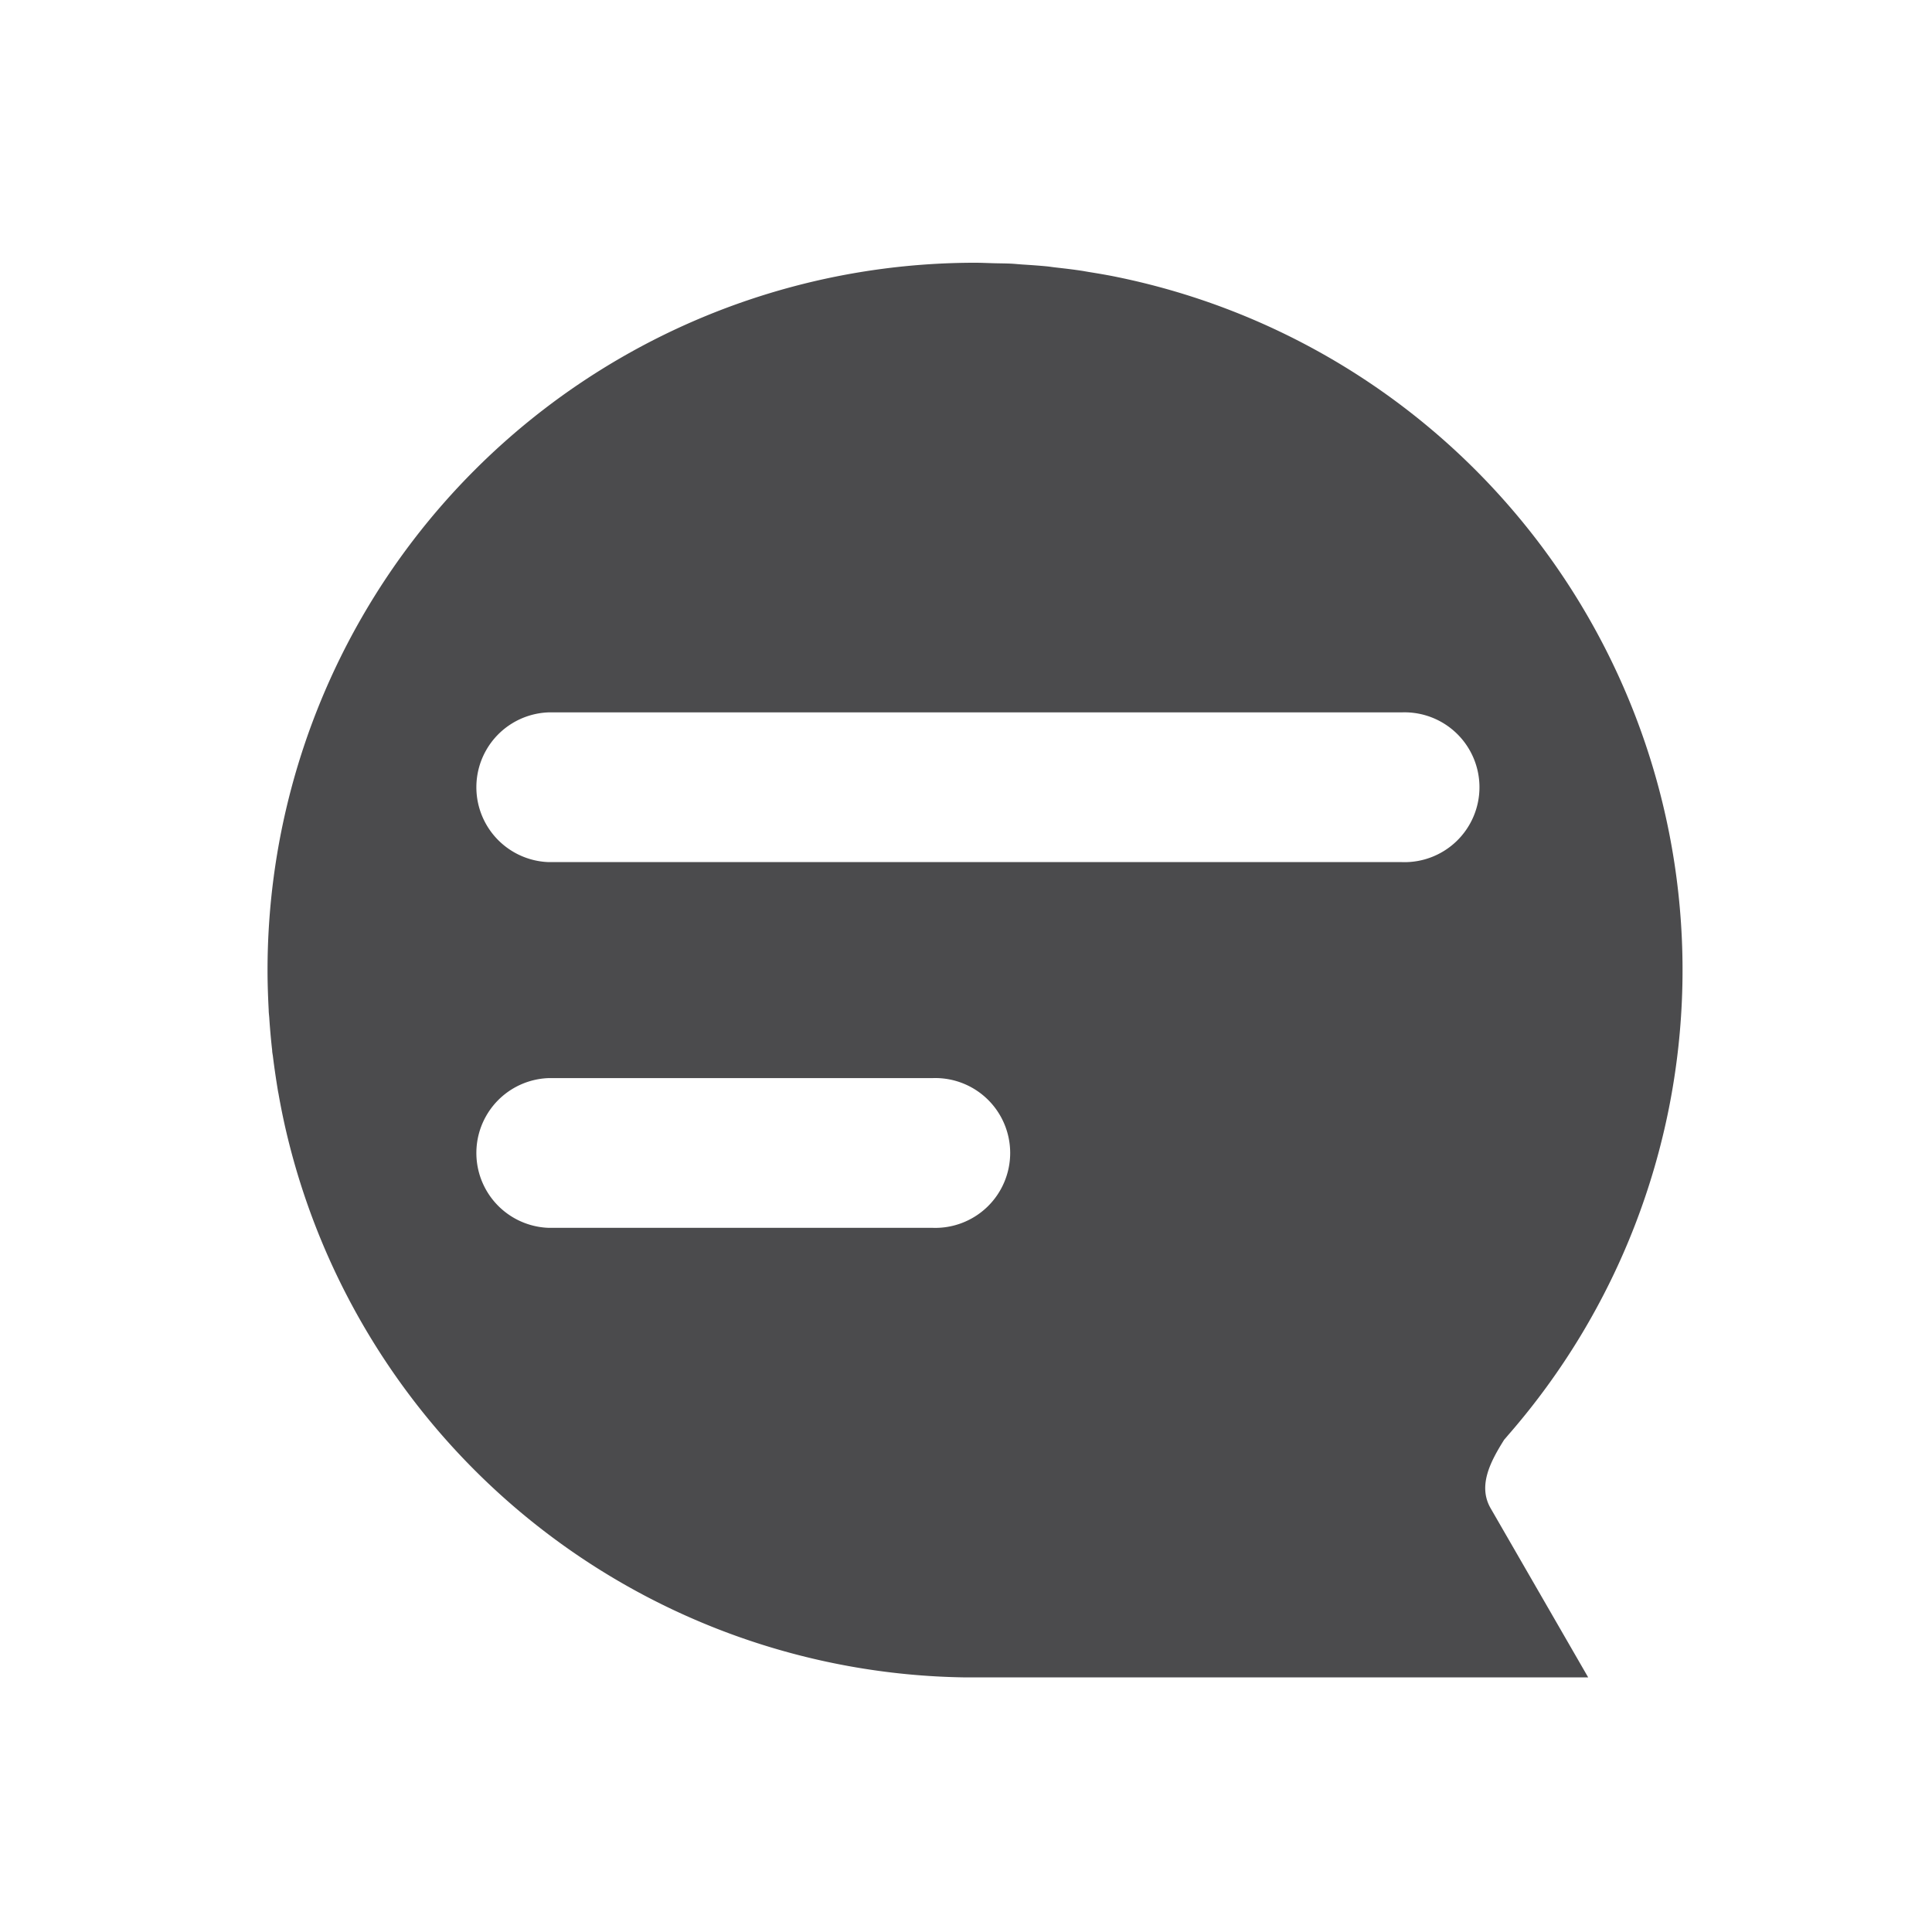 <svg xmlns="http://www.w3.org/2000/svg" width="40" height="40" viewBox="0 0 40 40">
  <defs>
    <style>
      .cls-1 {
        fill: #4b4b4d;
      }

      .cls-2 {
        fill: none;
      }
    </style>
  </defs>
  <g id="sl_icon" transform="translate(-147.545 -1501.545)">
    <g id="组_2151" data-name="组 2151" transform="translate(153.088 1506.982)">
      <path id="路径_1767" data-name="路径 1767" class="cls-1" d="M3681.505,817.767c.032-.036.062-.072.093-.108l0,0h0a14.645,14.645,0,0,0-8.09-23.961h0c-.2-.042-.409-.077-.615-.11l-.108-.019c-.192-.03-.386-.052-.58-.074-.052-.006-.1-.014-.154-.02-.174-.017-.349-.029-.524-.04-.074-.005-.147-.013-.221-.017-.119-.006-.24-.006-.36-.009s-.262-.01-.395-.01a14.648,14.648,0,0,0-14.649,14.648v.007c0,.274.01.545.024.815,0,.055.008.109.012.163q.022.339.06.674c0,.041.01.08.015.12.03.244.066.486.106.727l.01.05q.07.4.16.785h0a14.649,14.649,0,0,0,14.071,11.3l0,0h12.885l-2.019-3.5C3680.952,818.716,3681.228,818.209,3681.505,817.767Zm-11.834-4.387h-7.95a1.551,1.551,0,0,1,0-3.1h7.95a1.551,1.551,0,1,1,0,3.1Zm9.716-7.572h-17.666a1.551,1.551,0,0,1,0-3.1h17.666a1.551,1.551,0,1,1,0,3.1Z" transform="translate(-3655.906 -793.396)"/>
    </g>
    <rect id="矩形_1699" data-name="矩形 1699" class="cls-2" width="40" height="40" transform="translate(147.545 1501.545)"/>
  </g>
</svg>
